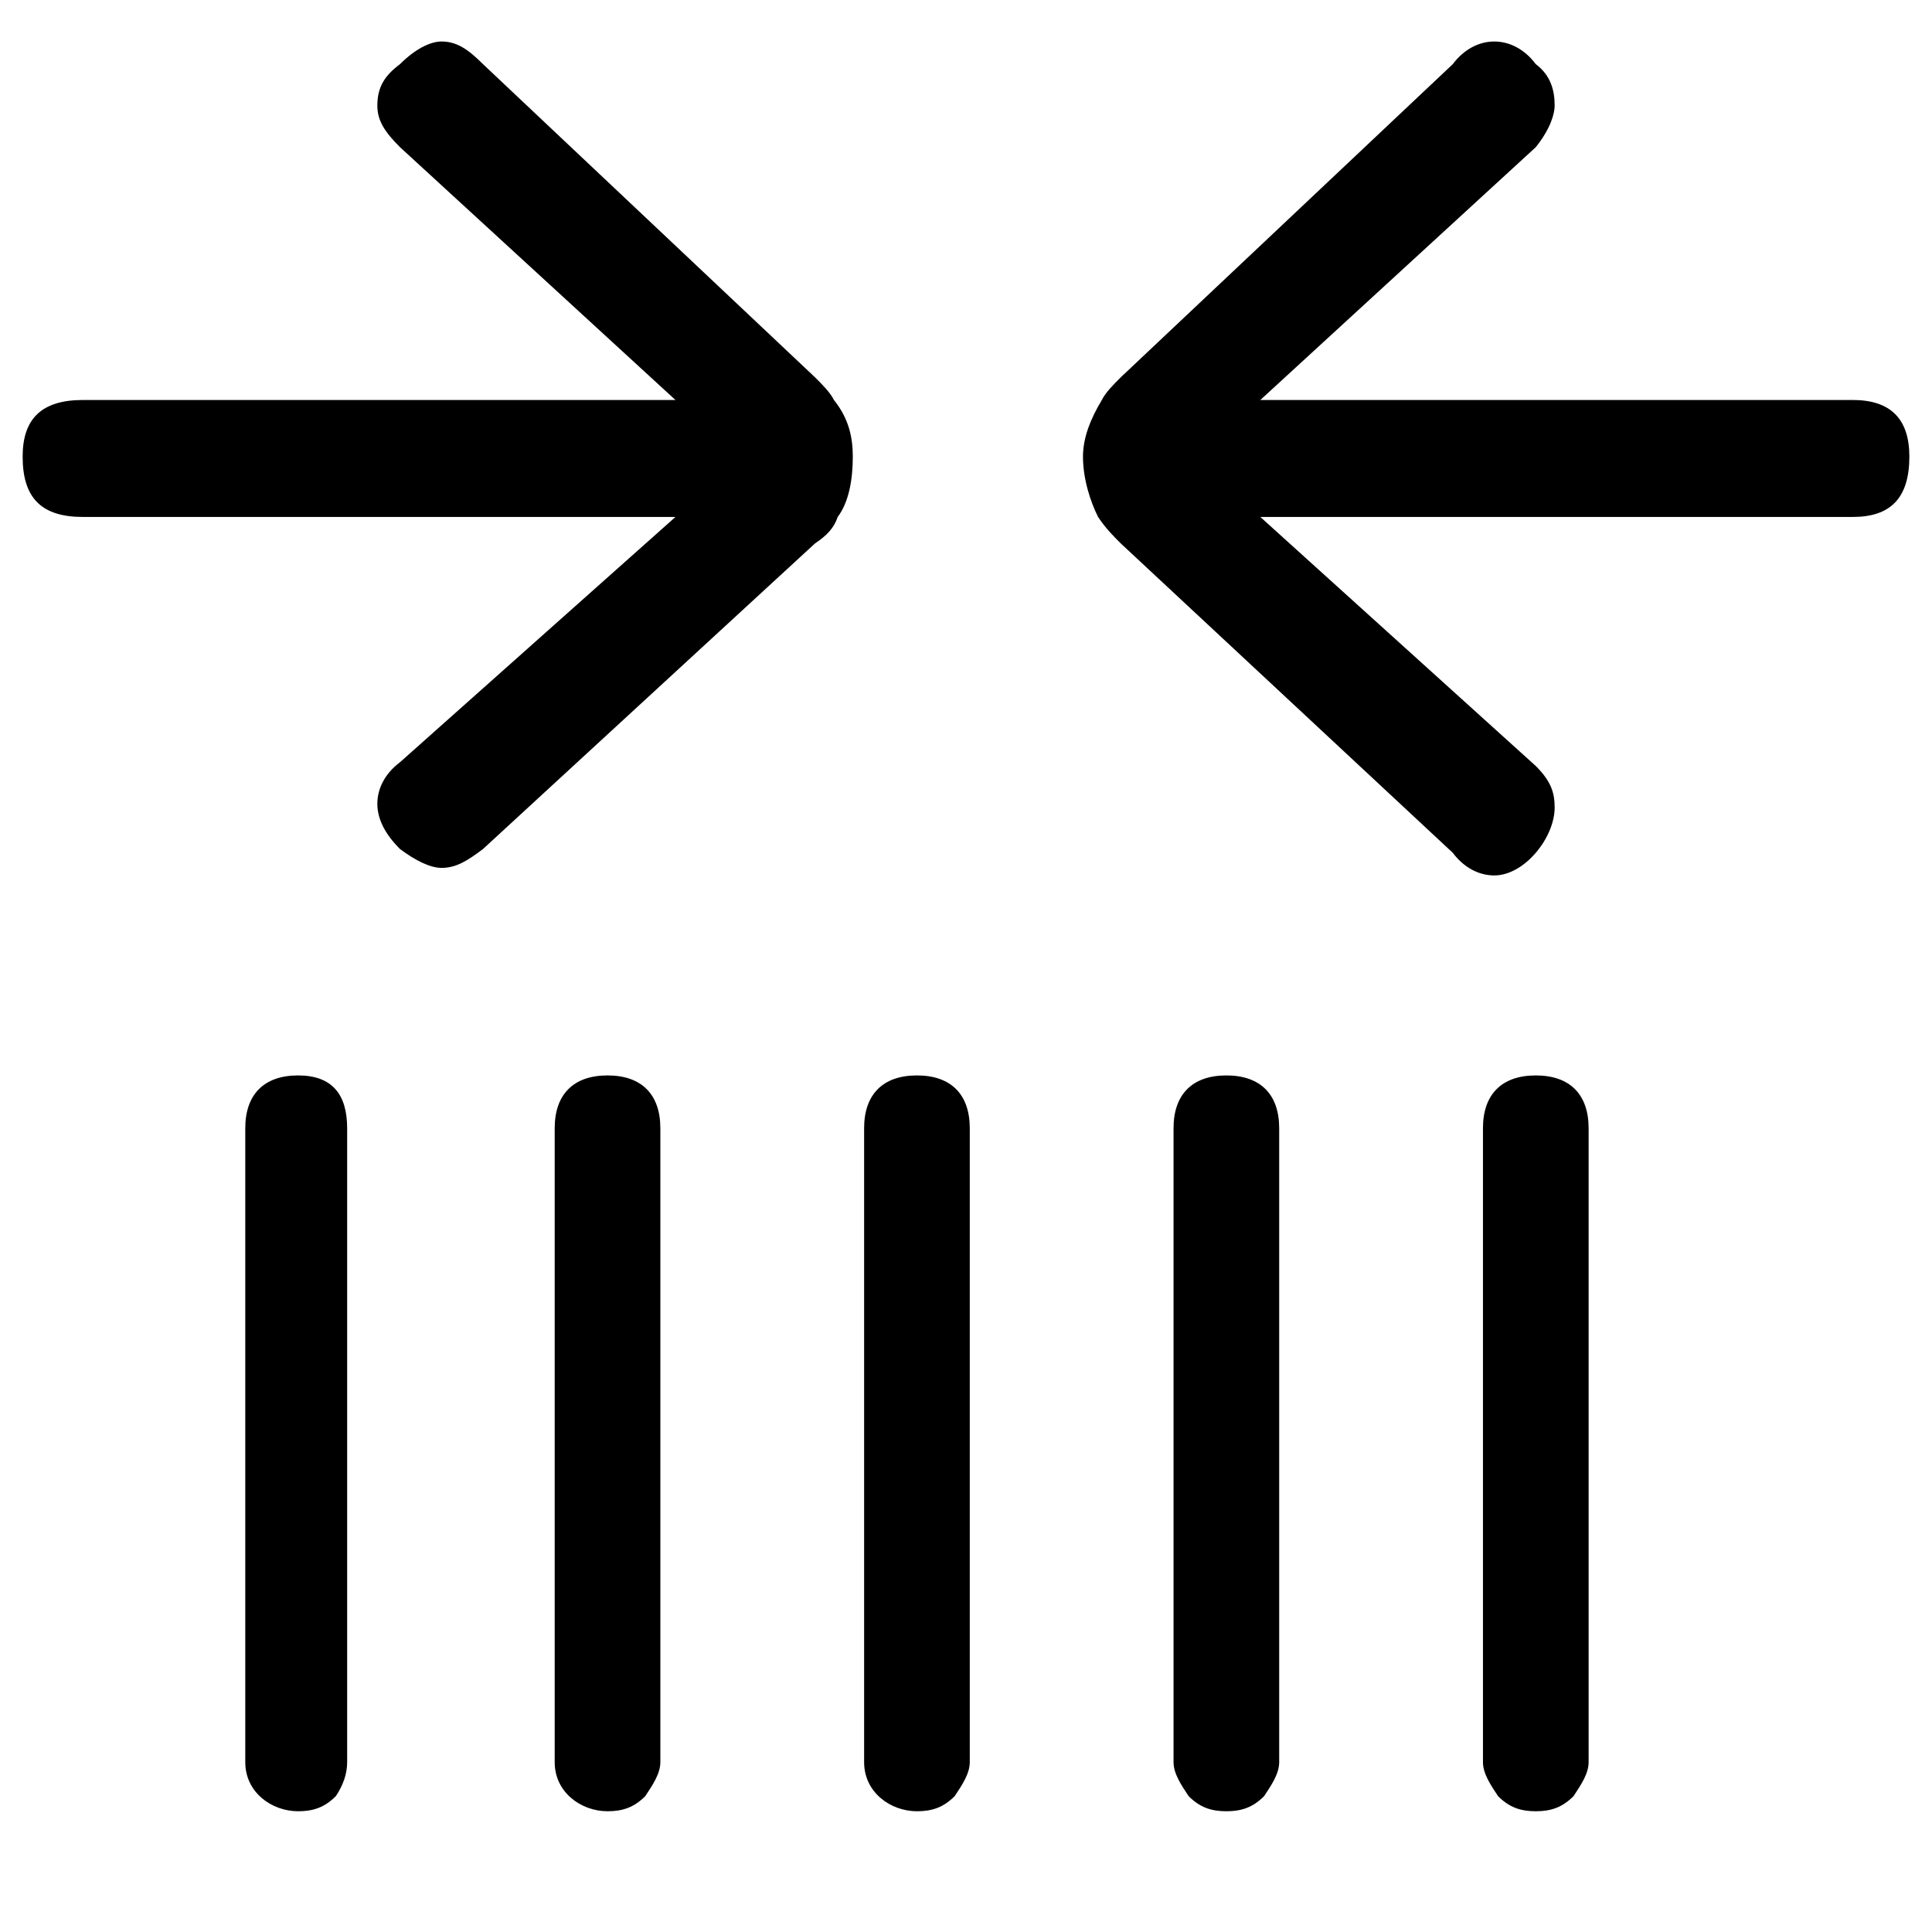 <svg xmlns="http://www.w3.org/2000/svg" viewBox="0 0 512 512">
	<path d="M22 137c-11 0-16-5-16-16 0-10 5-15 16-15h157l-73-67c-4-4-6-7-6-11 0-5 2-8 6-11 4-4 8-6 11-6 4 0 7 2 11 6l88 83c2 2 4 4 5 6 4 5 5 10 5 15 0 6-1 12-4 16-1 3-3 5-6 7l-88 81c-4 3-7 5-11 5-3 0-7-2-11-5-4-4-6-8-6-12s2-8 6-11l73-65H22zm269 0c-2-4-4-10-4-16 0-5 2-10 5-15 1-2 3-4 5-6l88-83c3-4 7-6 11-6s8 2 11 6c4 3 5 7 5 11 0 2-1 6-5 11l-73 67h157c10 0 15 5 15 15 0 11-5 16-15 16H334l73 66c4 4 5 7 5 11 0 8-8 18-16 18-4 0-8-2-11-6l-88-82c-2-2-4-4-6-7zM147 299c0-9 5-14 14-14s14 5 14 14v168c0 3-2 6-4 9-3 3-6 4-10 4-7 0-14-5-14-13V299zm82 168V299c0-9 5-14 14-14s14 5 14 14v168c0 3-2 6-4 9-3 3-6 4-10 4-7 0-14-5-14-13zm86 9c-2-3-4-6-4-9V299c0-9 5-14 14-14s14 5 14 14v168c0 3-2 6-4 9-3 3-6 4-10 4s-7-1-10-4zm78-177c0-9 5-14 14-14s14 5 14 14v168c0 3-2 6-4 9-3 3-6 4-10 4s-7-1-10-4c-2-3-4-6-4-9V299zM79 480c-7 0-14-5-14-13V299c0-9 5-14 14-14s13 5 13 14v168c0 3-1 6-3 9-3 3-6 4-10 4z"/>
</svg>